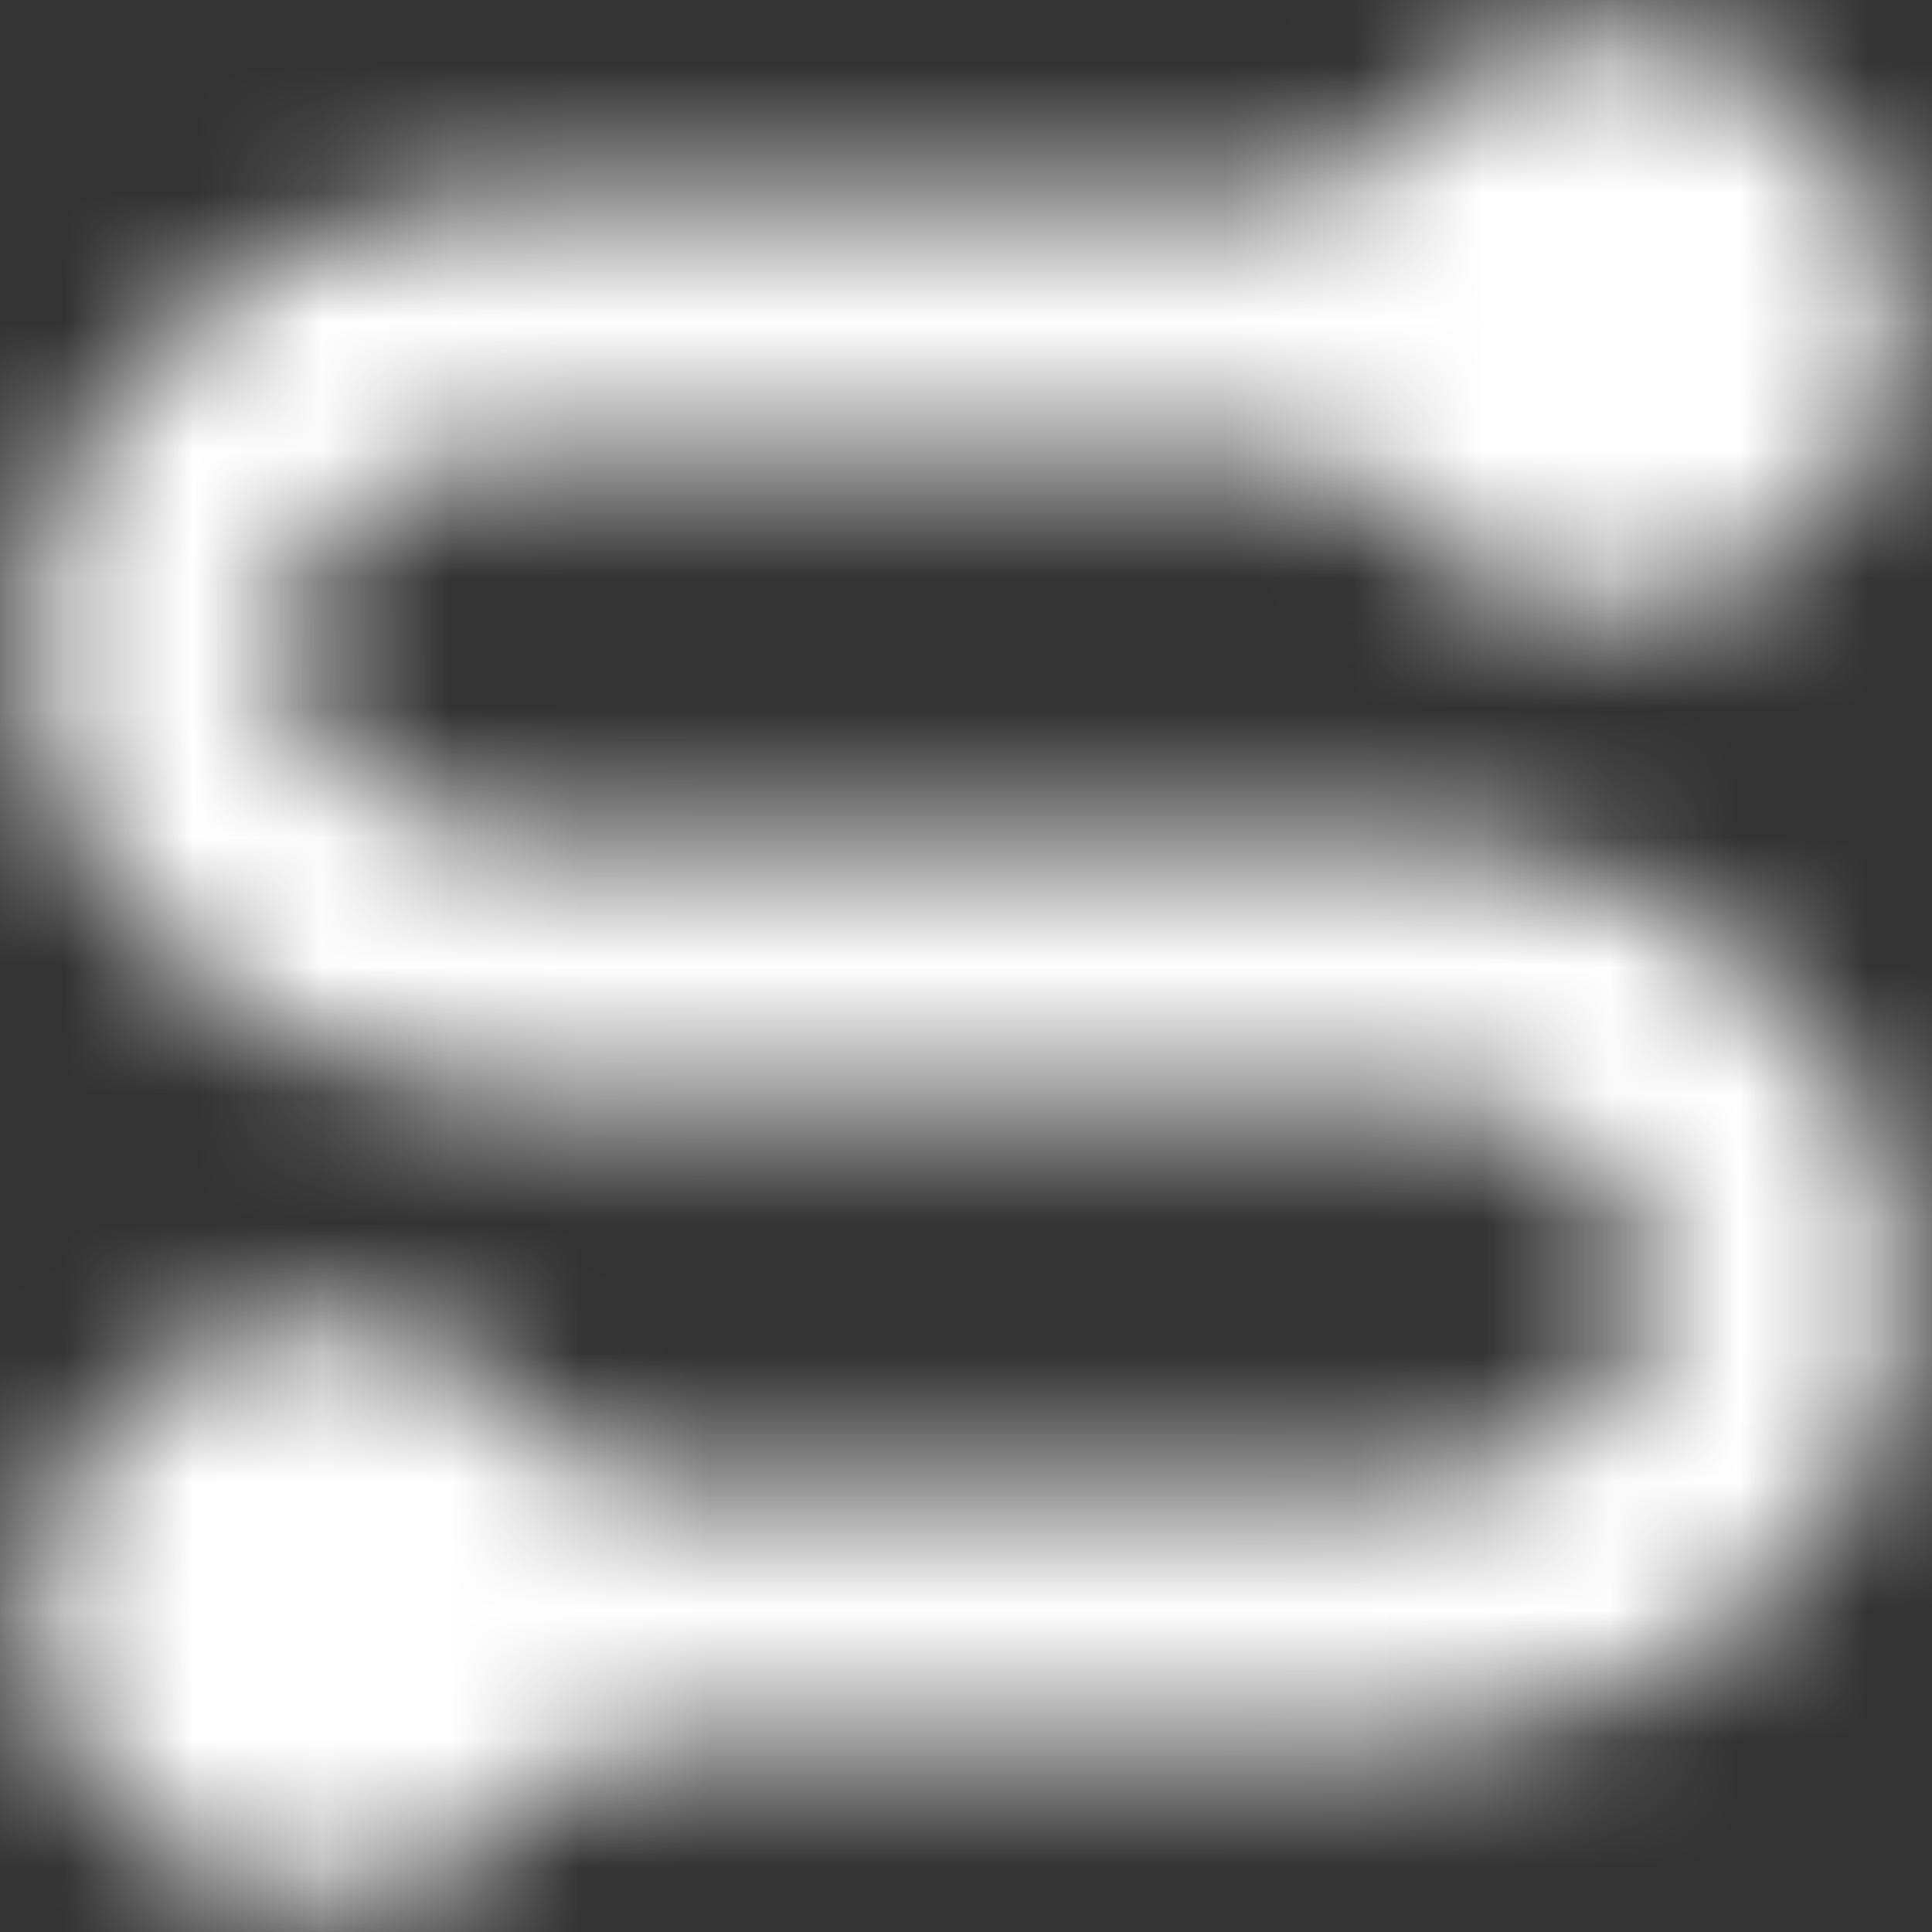 <svg width="15" height="15" viewBox="0 0 15 15" fill="none" xmlns="http://www.w3.org/2000/svg">
<rect x="0" y="0" width="15" height="15" fill="#333333" stroke="none"/>
<g clip-path="url(#clip0_2_64)">
<mask id="mask0_2_64" style="mask-type:luminance" maskUnits="userSpaceOnUse" x="0" y="0" width="15" height="15">
<path d="M11.25 2.5H4.062C3.125 2.5 1.25 3.125 1.25 5C1.25 6.875 3.125 7.5 4.062 7.5H10.938C11.875 7.5 13.75 8.125 13.75 10C13.75 11.875 11.875 12.5 10.938 12.5H3.75" stroke="white" stroke-width="2" stroke-linecap="round" stroke-linejoin="round"/>
<path d="M12.5 3.75C12.832 3.75 13.149 3.618 13.384 3.384C13.618 3.149 13.75 2.832 13.75 2.5C13.75 2.168 13.618 1.851 13.384 1.616C13.149 1.382 12.832 1.25 12.5 1.25C12.168 1.25 11.851 1.382 11.616 1.616C11.382 1.851 11.25 2.168 11.25 2.5C11.25 2.832 11.382 3.149 11.616 3.384C11.851 3.618 12.168 3.75 12.5 3.75ZM2.5 13.75C2.832 13.75 3.149 13.618 3.384 13.384C3.618 13.149 3.75 12.832 3.75 12.5C3.75 12.168 3.618 11.851 3.384 11.616C3.149 11.382 2.832 11.25 2.5 11.25C2.168 11.25 1.851 11.382 1.616 11.616C1.382 11.851 1.25 12.168 1.25 12.5C1.25 12.832 1.382 13.149 1.616 13.384C1.851 13.618 2.168 13.75 2.5 13.75Z" fill="white" stroke="white" stroke-width="2" stroke-linejoin="round"/>
</mask>
<g mask="url(#mask0_2_64)">
<path d="M0 0H15V15H0V0Z" fill="white"/>
</g>
</g>
<defs>
<clipPath id="clip0_2_64">
<rect width="15" height="15" fill="white"/>
</clipPath>
</defs>
</svg>
